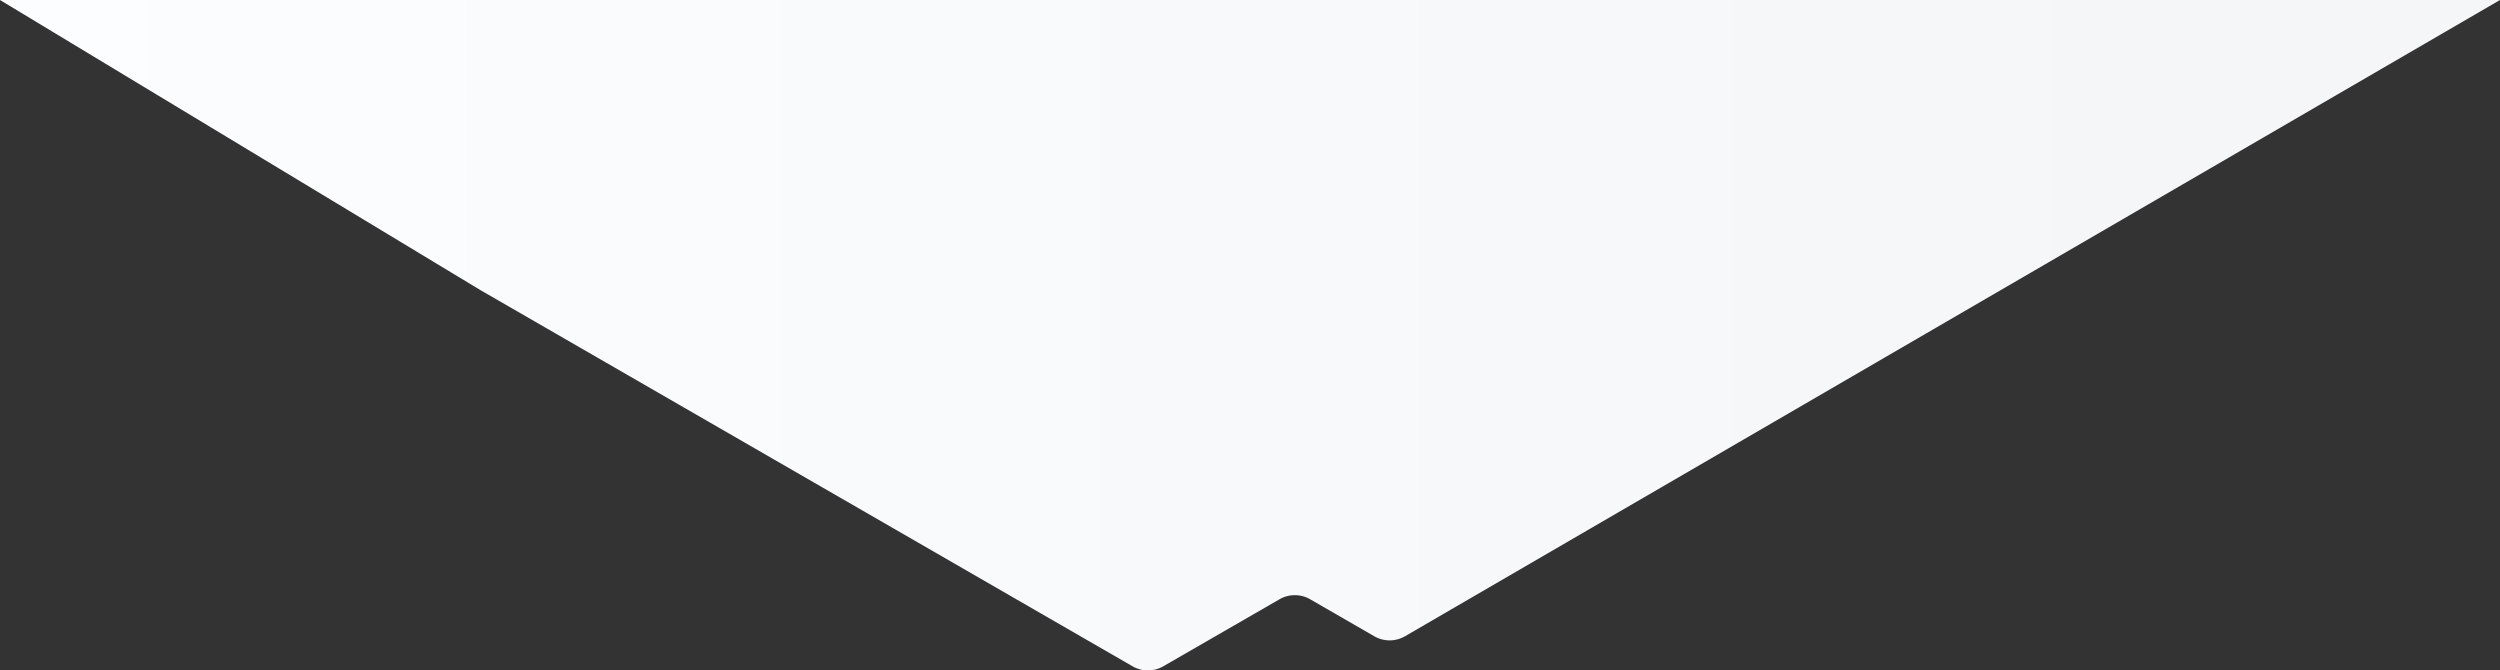 <svg width="1954" height="524" viewBox="0 0 1954 524" xmlns="http://www.w3.org/2000/svg"><rect x="0" y="0" width="1954" height="524" fill="#333333" stroke="none"/><defs><linearGradient x1="0%" y1="0%" x2="88.145%" y2="0%" id="a"><stop stop-color="#FCFDFE" offset="0%"/><stop stop-color="#F5F6F7" offset="100%"/></linearGradient></defs><path d="M108 0l375.74 226.89c.136.082.274.164.413.244l509.064 293.654a24 24 0 0 0 23.982.002l90.855-52.397a24 24 0 0 1 23.985.002l50.107 28.913a24 24 0 0 0 24.053-.037L2062 0H108z" transform="translate(-108)" fill="url(#a)" fill-rule="evenodd"/></svg>